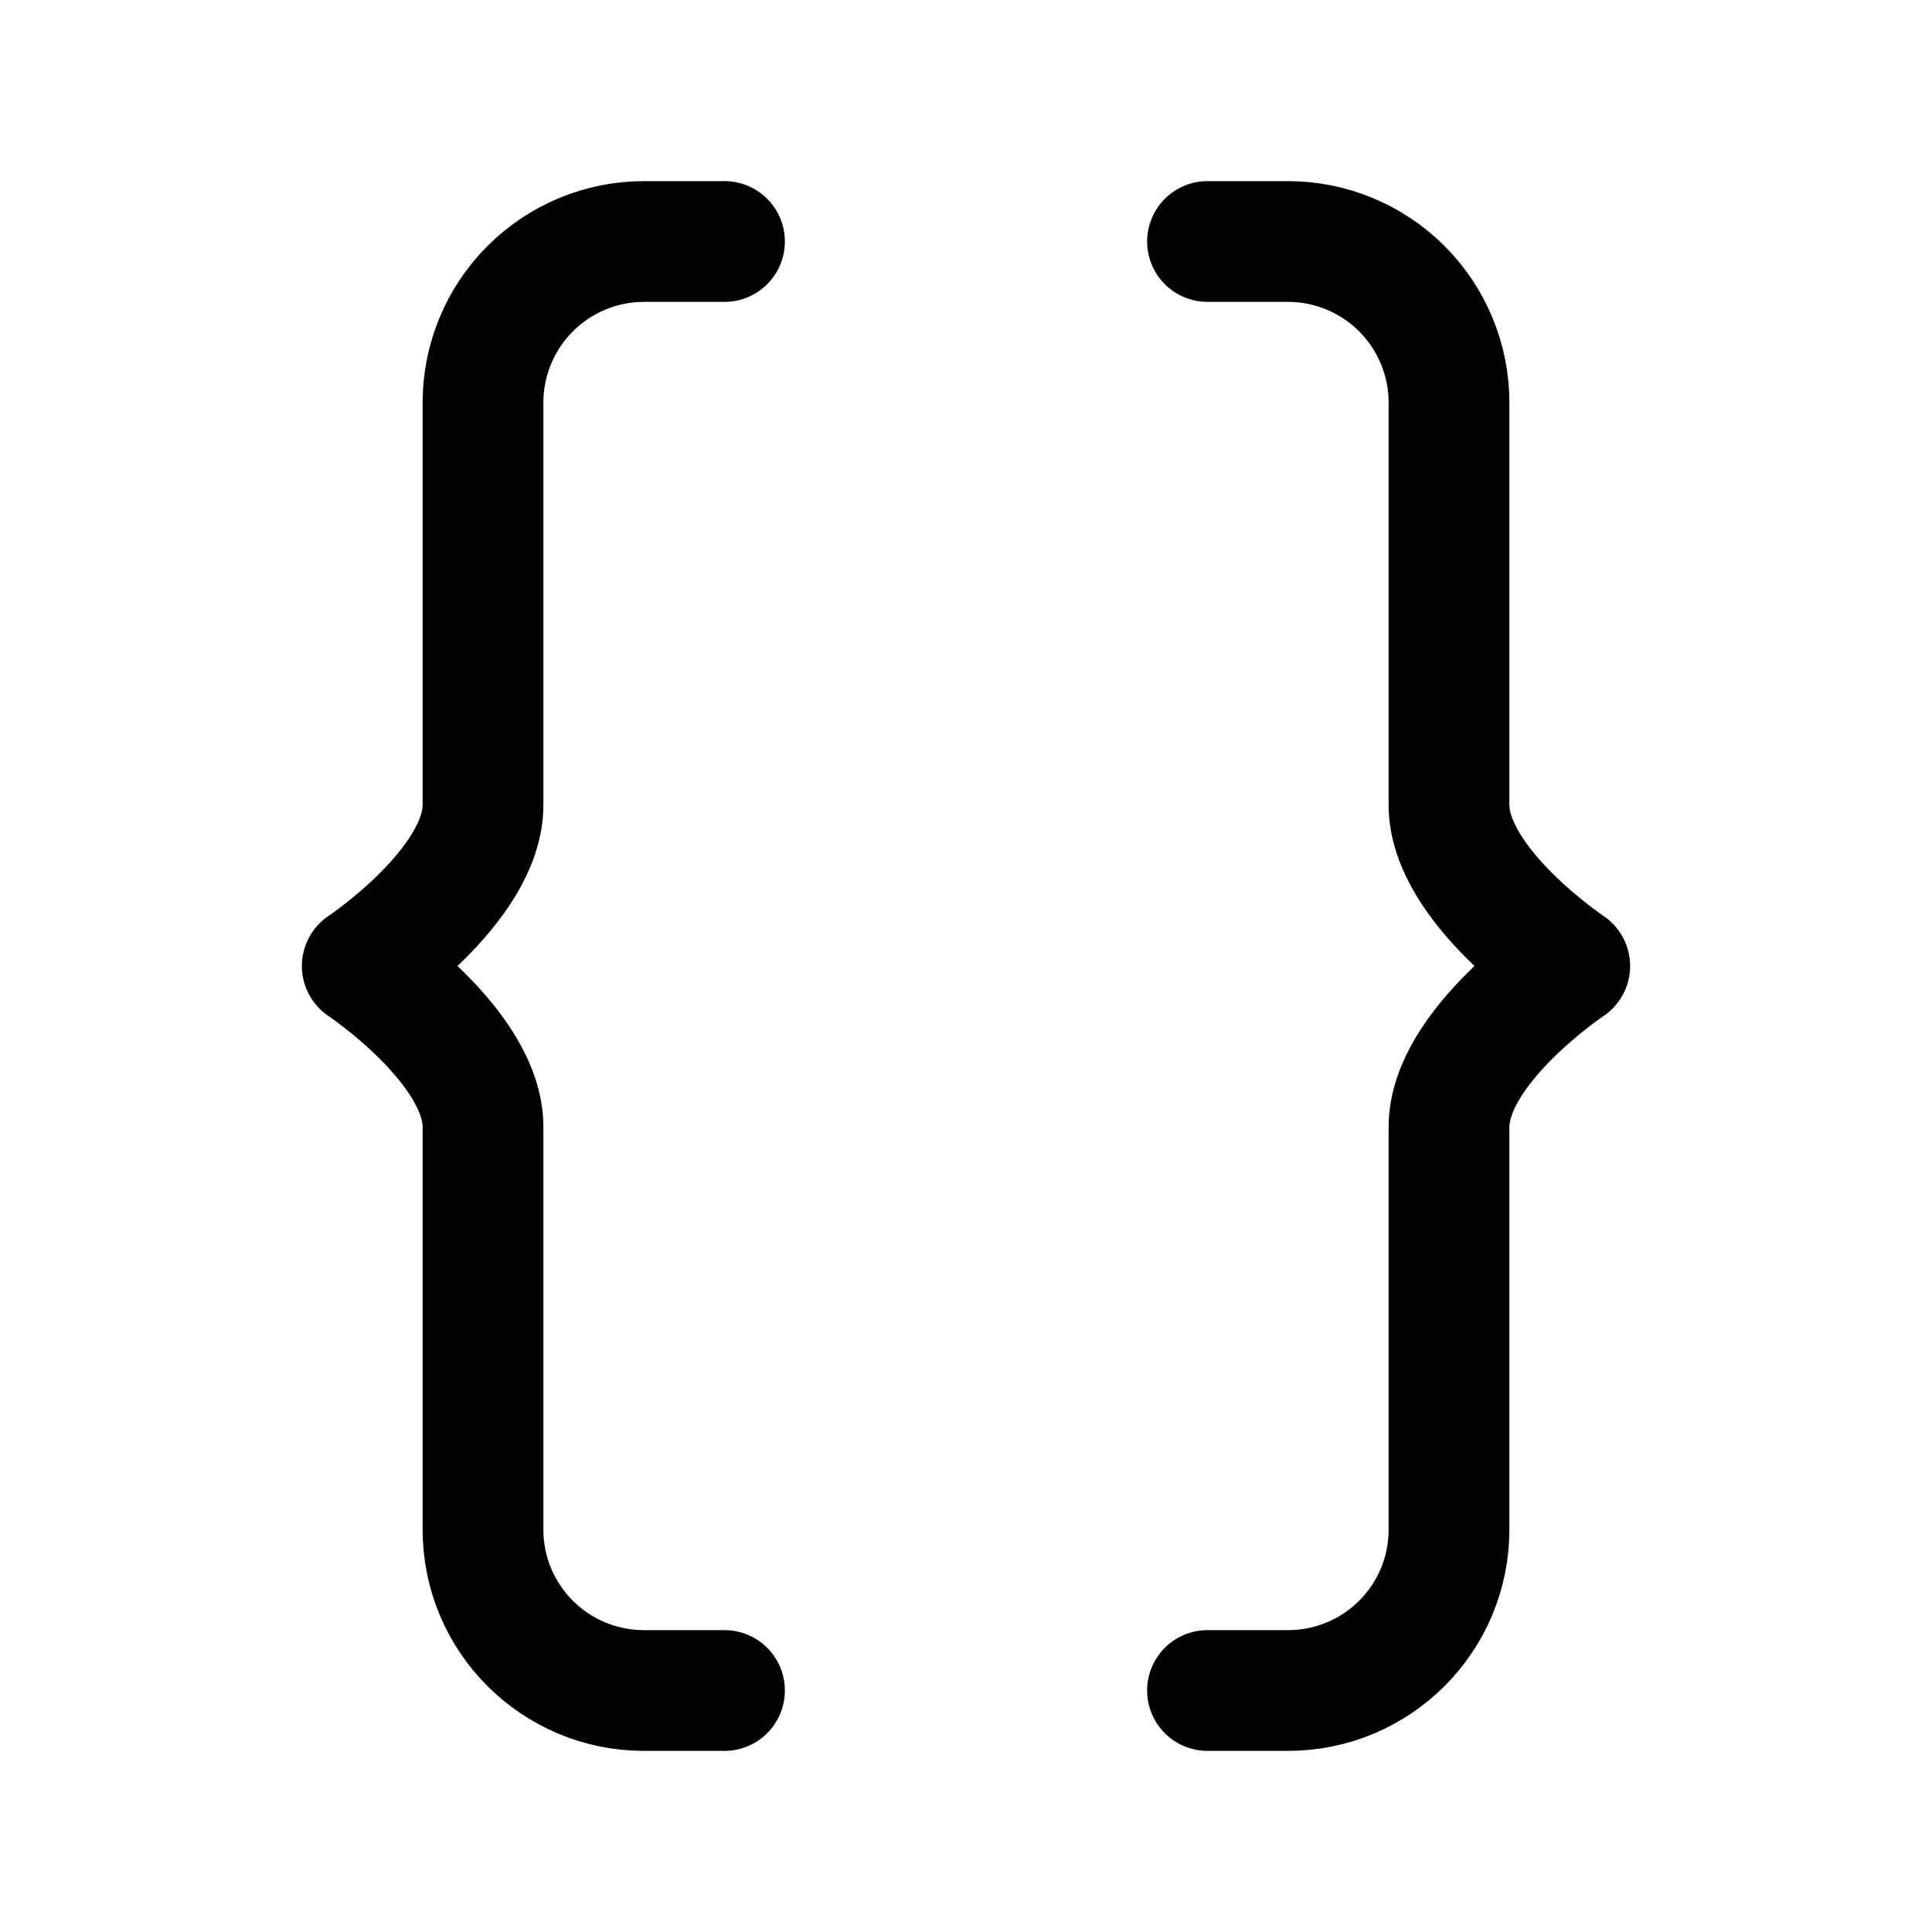 <svg width="24" height="24" viewBox="0 0 24 24" fill="none" xmlns="http://www.w3.org/2000/svg">
<path d="M9 21H8C6.895 21 6 20.106 6 19.001V14C6 13 4.5 12 4.5 12C4.5 12 6 11 6 10V5C6 4.47 6.211 3.961 6.586 3.586C6.961 3.211 7.47 3 8 3H9M15 21H16C17.105 21 18 20.106 18 19.001V14C18 13 19.5 12 19.5 12C19.5 12 18 11 18 10V5C18 4.47 17.789 3.961 17.414 3.586C17.039 3.211 16.53 3 16 3H15" stroke="black" stroke-width="1.5" stroke-linecap="round" stroke-linejoin="round"/>
</svg>
